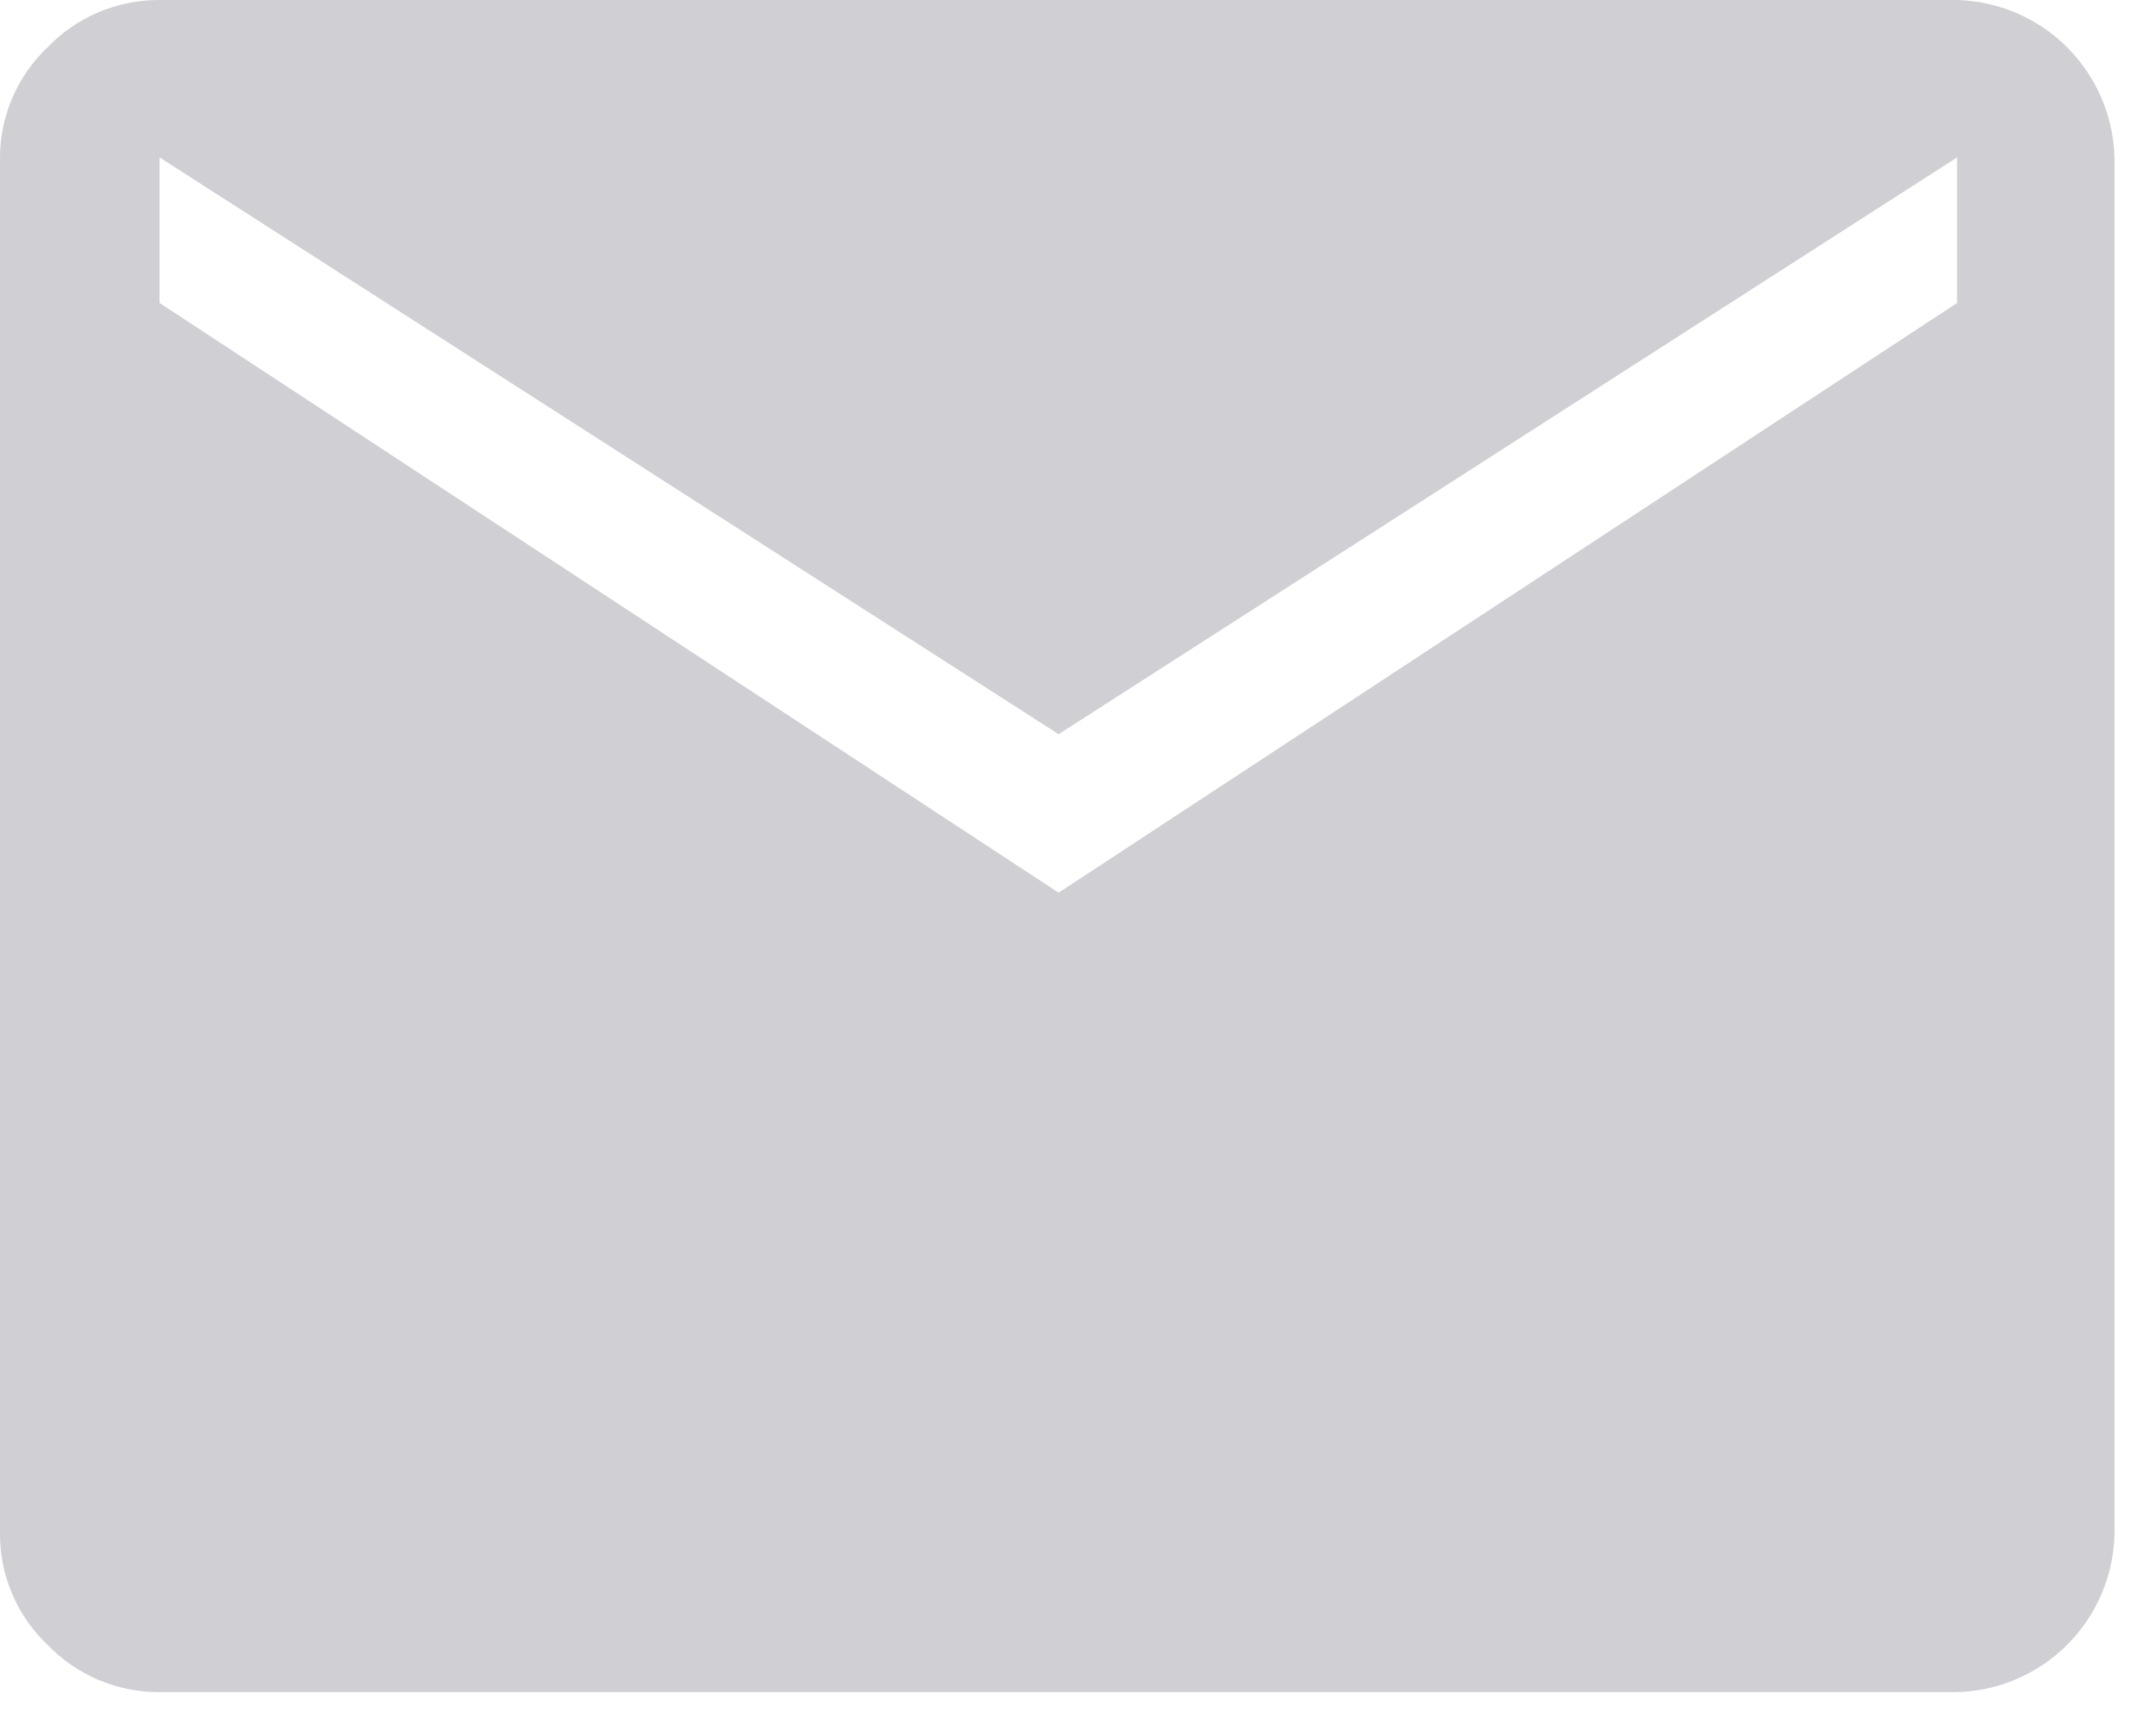 <svg width="40" height="32" viewBox="0 0 40 32" fill="none" xmlns="http://www.w3.org/2000/svg">
<path opacity="0.2" d="M2.94 31.39C2.555 31.39 2.174 31.311 1.82 31.16C1.466 31.009 1.146 30.788 0.88 30.51C0.6 30.245 0.378 29.925 0.227 29.571C0.075 29.217 -0.002 28.835 3.14809e-05 28.45V2.94C-0.002 2.555 0.075 2.173 0.227 1.819C0.378 1.465 0.6 1.145 0.88 0.88C1.146 0.602 1.466 0.381 1.82 0.23C2.174 0.079 2.555 0.001 2.94 0H36.29C37.065 0.015 37.804 0.33 38.352 0.878C38.9 1.426 39.215 2.165 39.23 2.94V28.45C39.215 29.225 38.9 29.964 38.352 30.512C37.804 31.06 37.065 31.375 36.29 31.39H2.94ZM19.64 16.56L36.31 5.62V2.92L19.64 13.62L2.96 2.92V5.62L19.64 16.56Z" fill="#15152C"/>
</svg>
